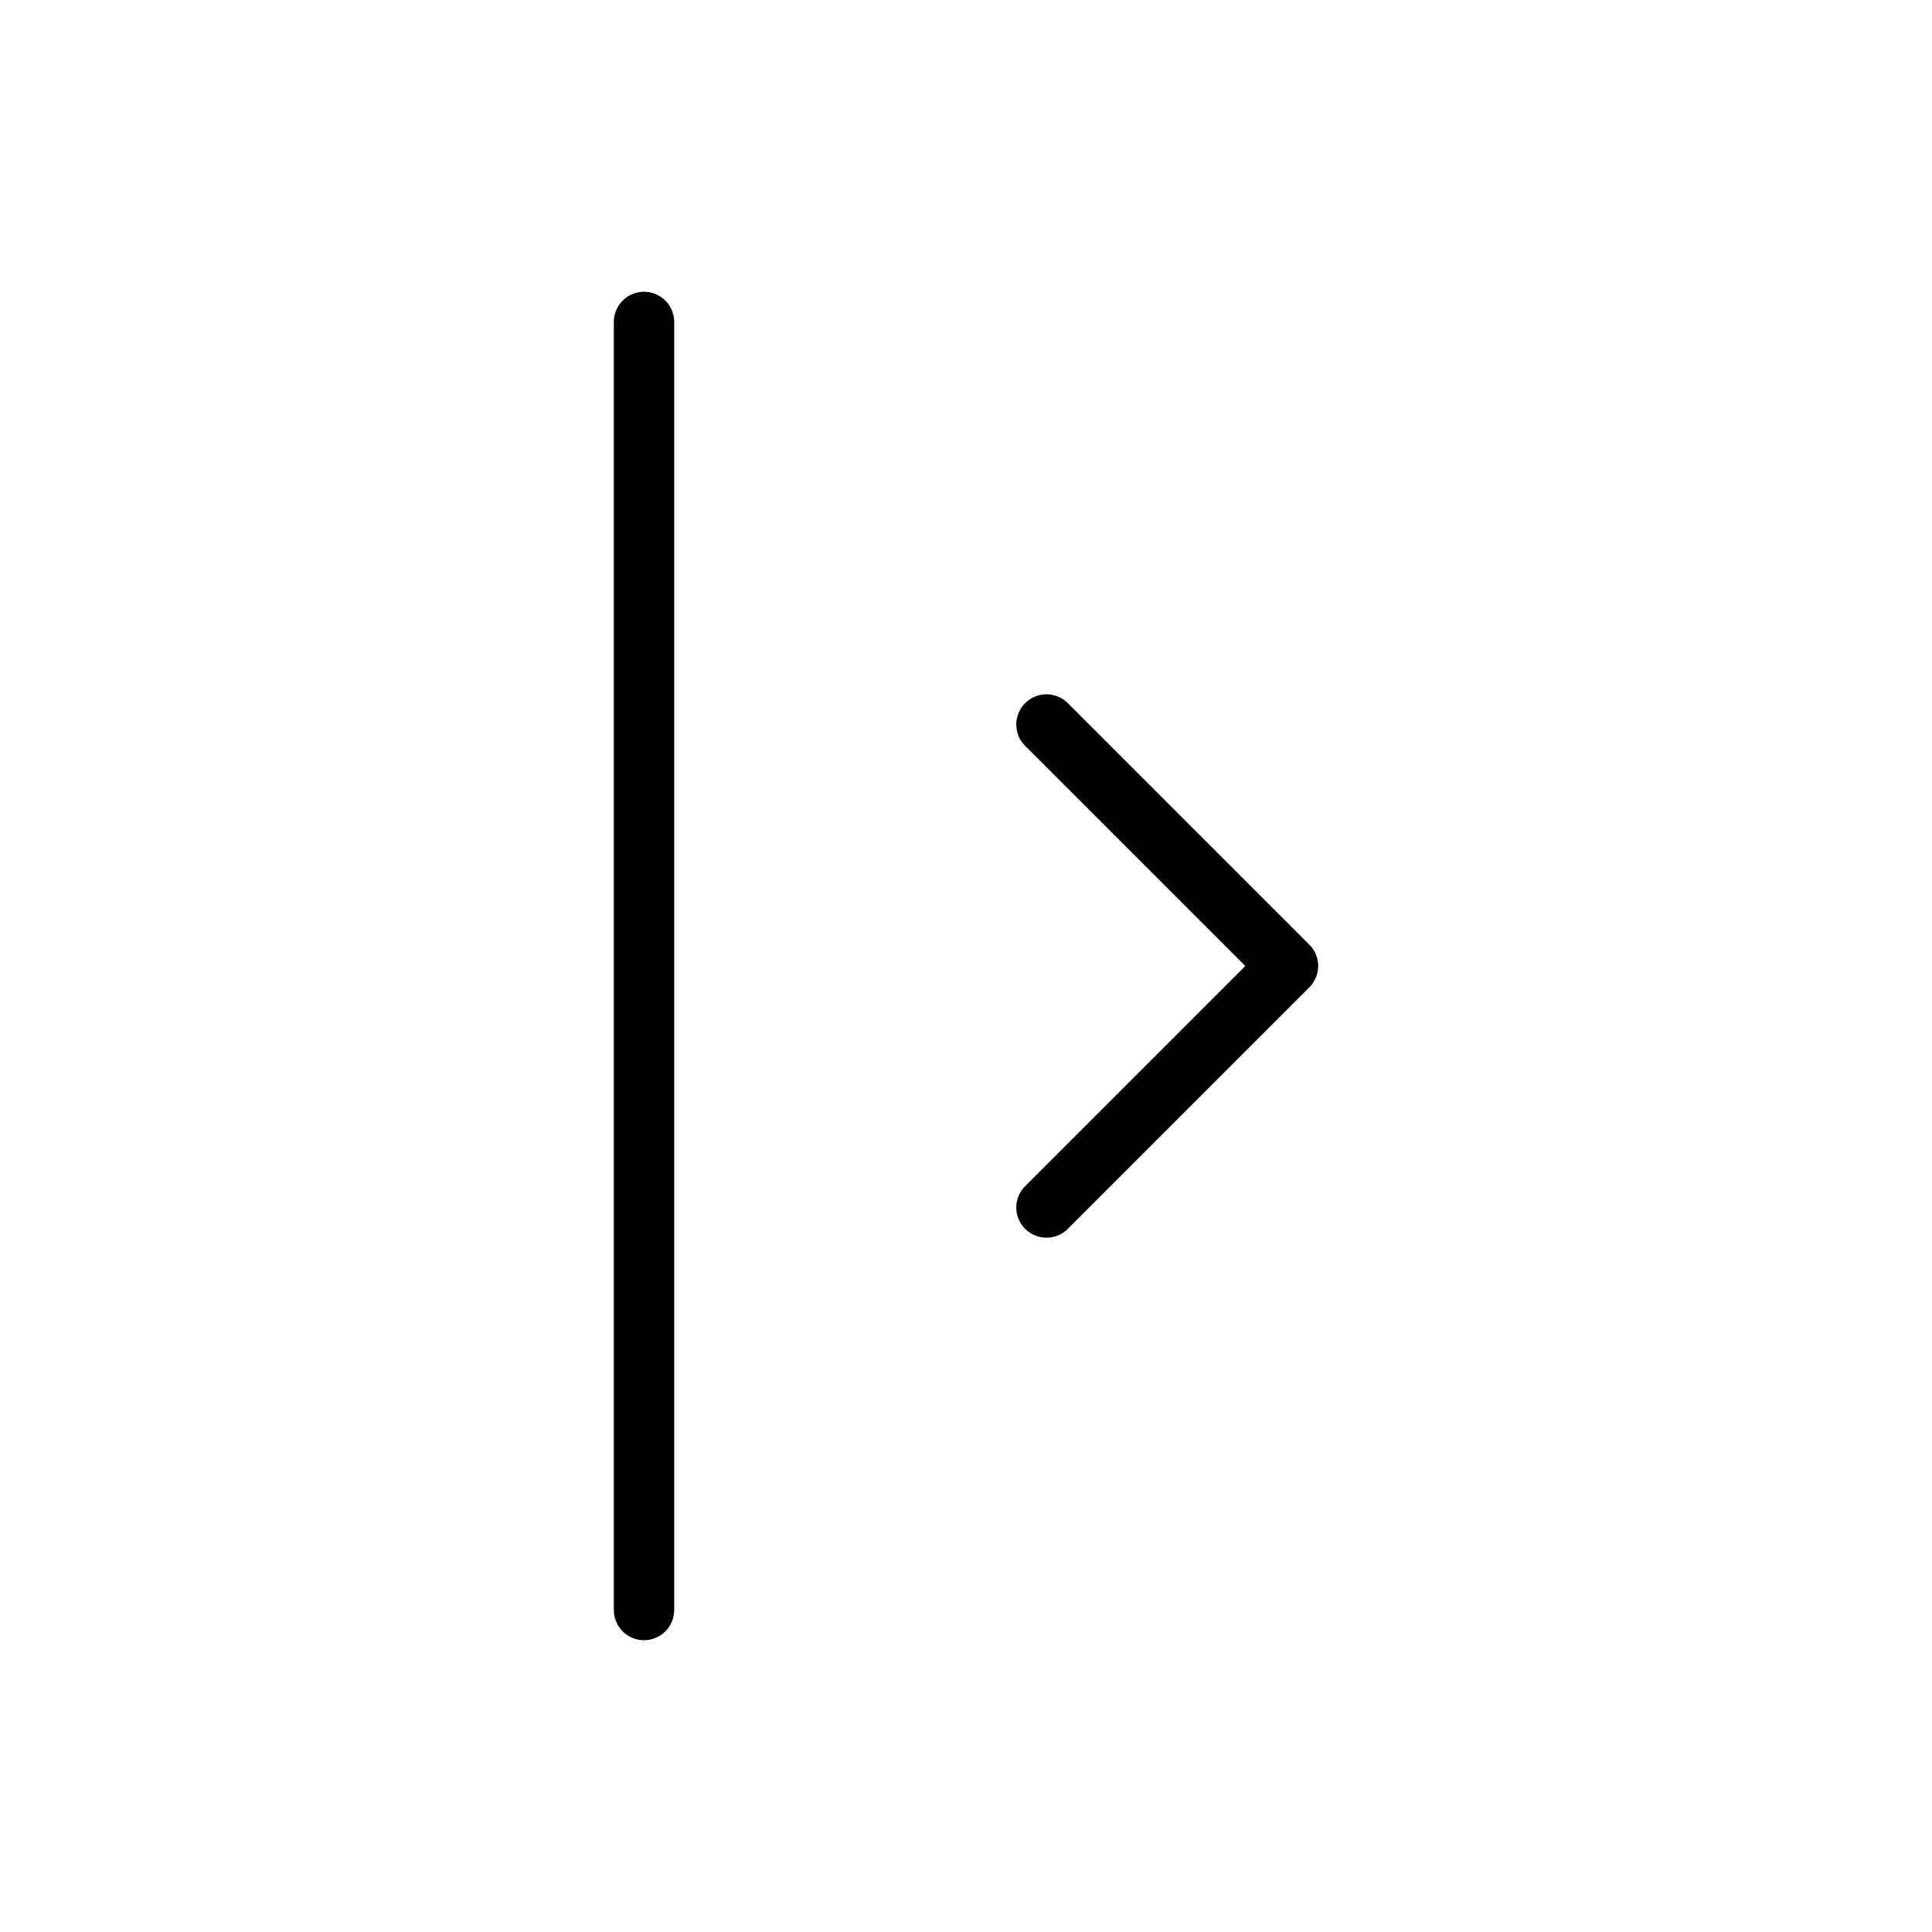<svg width="1em" height="1em" viewBox="0 0 32 32" fill="none" xmlns="http://www.w3.org/2000/svg">
<path d="M10.667 5.333L10.667 26.667M17.333 12L21.333 16L17.333 20" stroke="currentColor" stroke-linecap="round" stroke-linejoin="round"/>
</svg>
